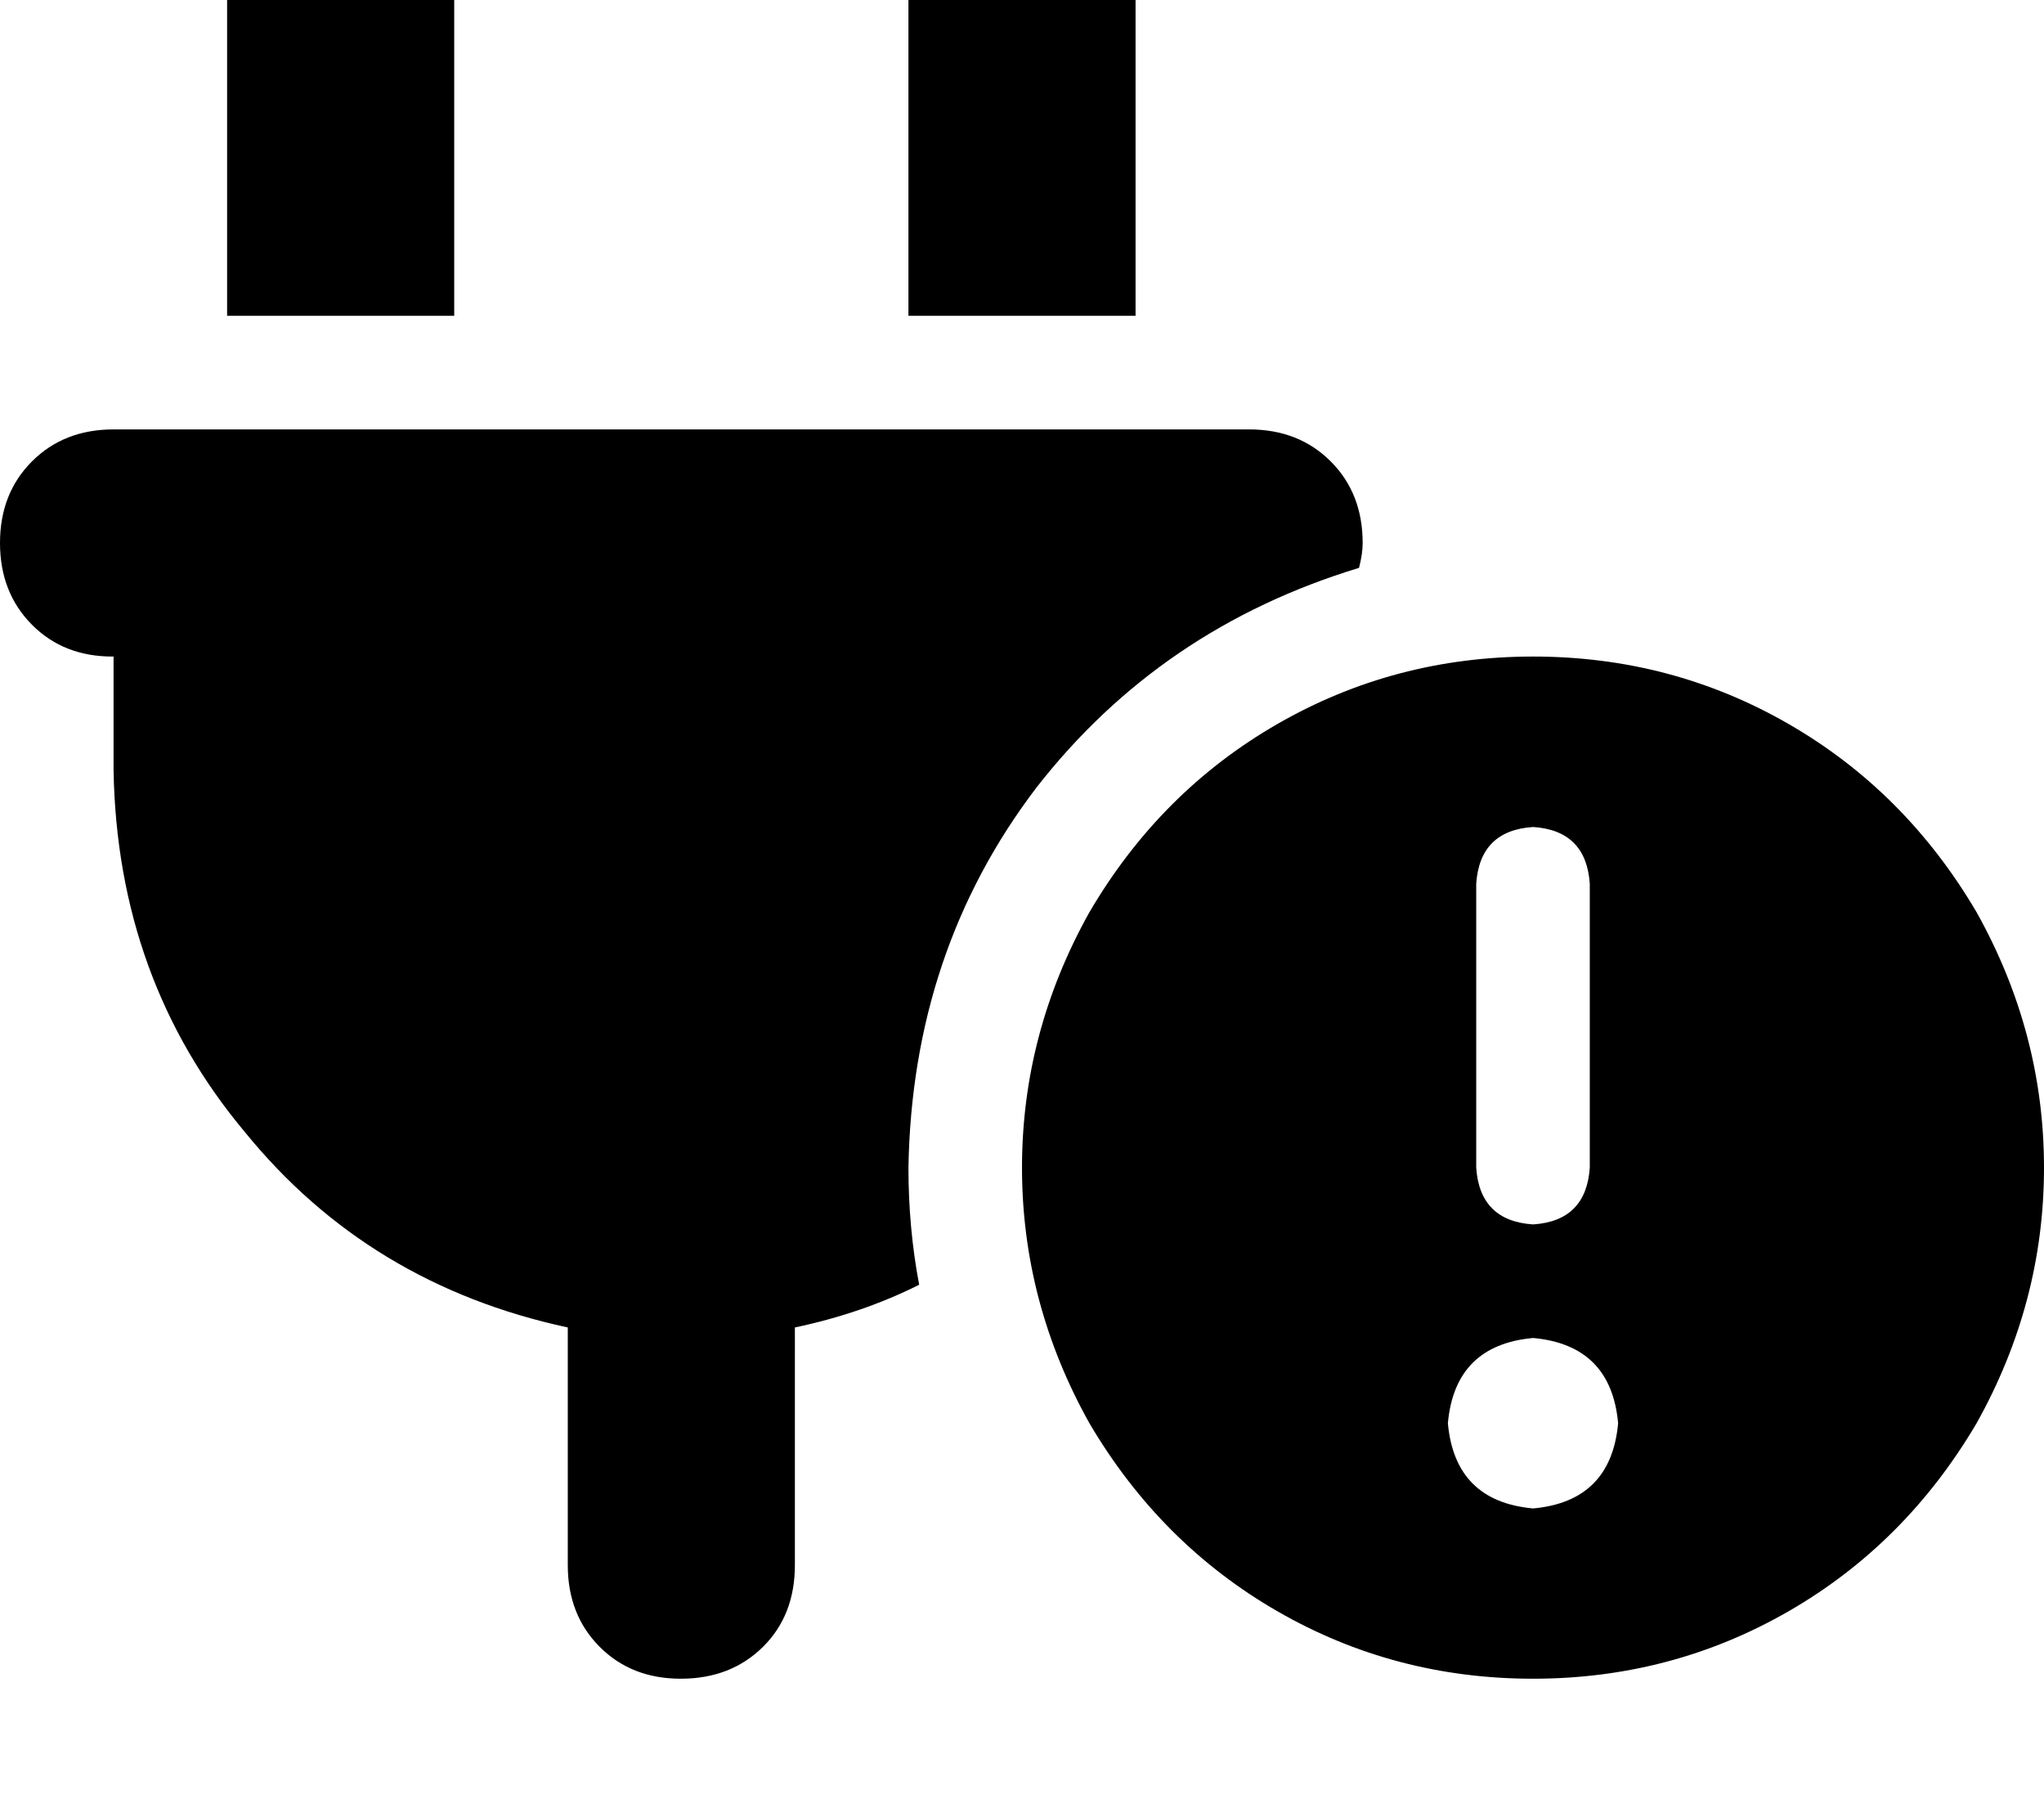 <svg height="1000" width="1125" xmlns="http://www.w3.org/2000/svg"><path d="M187.5 -76.2q-27.3 0 -44.9 17.6Q125 -41 125 -13.7v187.5h125V-13.7q0 -27.3 -17.6 -44.9t-44.9 -17.6zm375 0q-27.3 0 -44.9 17.6Q500 -41 500 -13.7v187.5h125V-13.7q0 -27.3 -17.6 -44.9t-44.9 -17.6zm-500 312.5q-27.3 0 -44.9 17.6Q0 271.5 0 298.8t17.6 45 44.9 17.5v62.5q2 115.3 72.3 199.2 68.3 84 177.7 107.5v130.8q0 27.4 17.6 45t44.9 17.5 44.9 -17.5 17.6 -45V730.5q37.1 -7.8 68.4 -23.5Q500 675.8 500 642.6q2 -119.2 70.3 -209Q638.7 345.7 748 312.5q2 -7.8 2 -13.7 0 -27.3 -17.6 -44.9t-44.9 -17.6h-625zm781.3 687.5q76.1 0 140.6 -37.1 64.4 -37.1 103.5 -103.5Q1125 716.8 1125 642.6T1087.9 502Q1048.8 435.5 984.4 398.4T843.8 361.3t-140.7 37.1T599.6 502q-37.1 66.4 -37.1 140.6t37.1 140.6q39.1 66.4 103.5 103.5t140.7 37.1zm0 -187.5q42.9 3.9 46.8 46.9 -3.9 43 -46.8 46.9 -43 -3.9 -46.9 -46.9 3.9 -43 46.9 -46.9zm0 -281.2Q873 457 875 486.3v156.3q-2 29.3 -31.2 31.2 -29.3 -1.9 -31.3 -31.2V486.3q2 -29.3 31.3 -31.2z"/></svg>